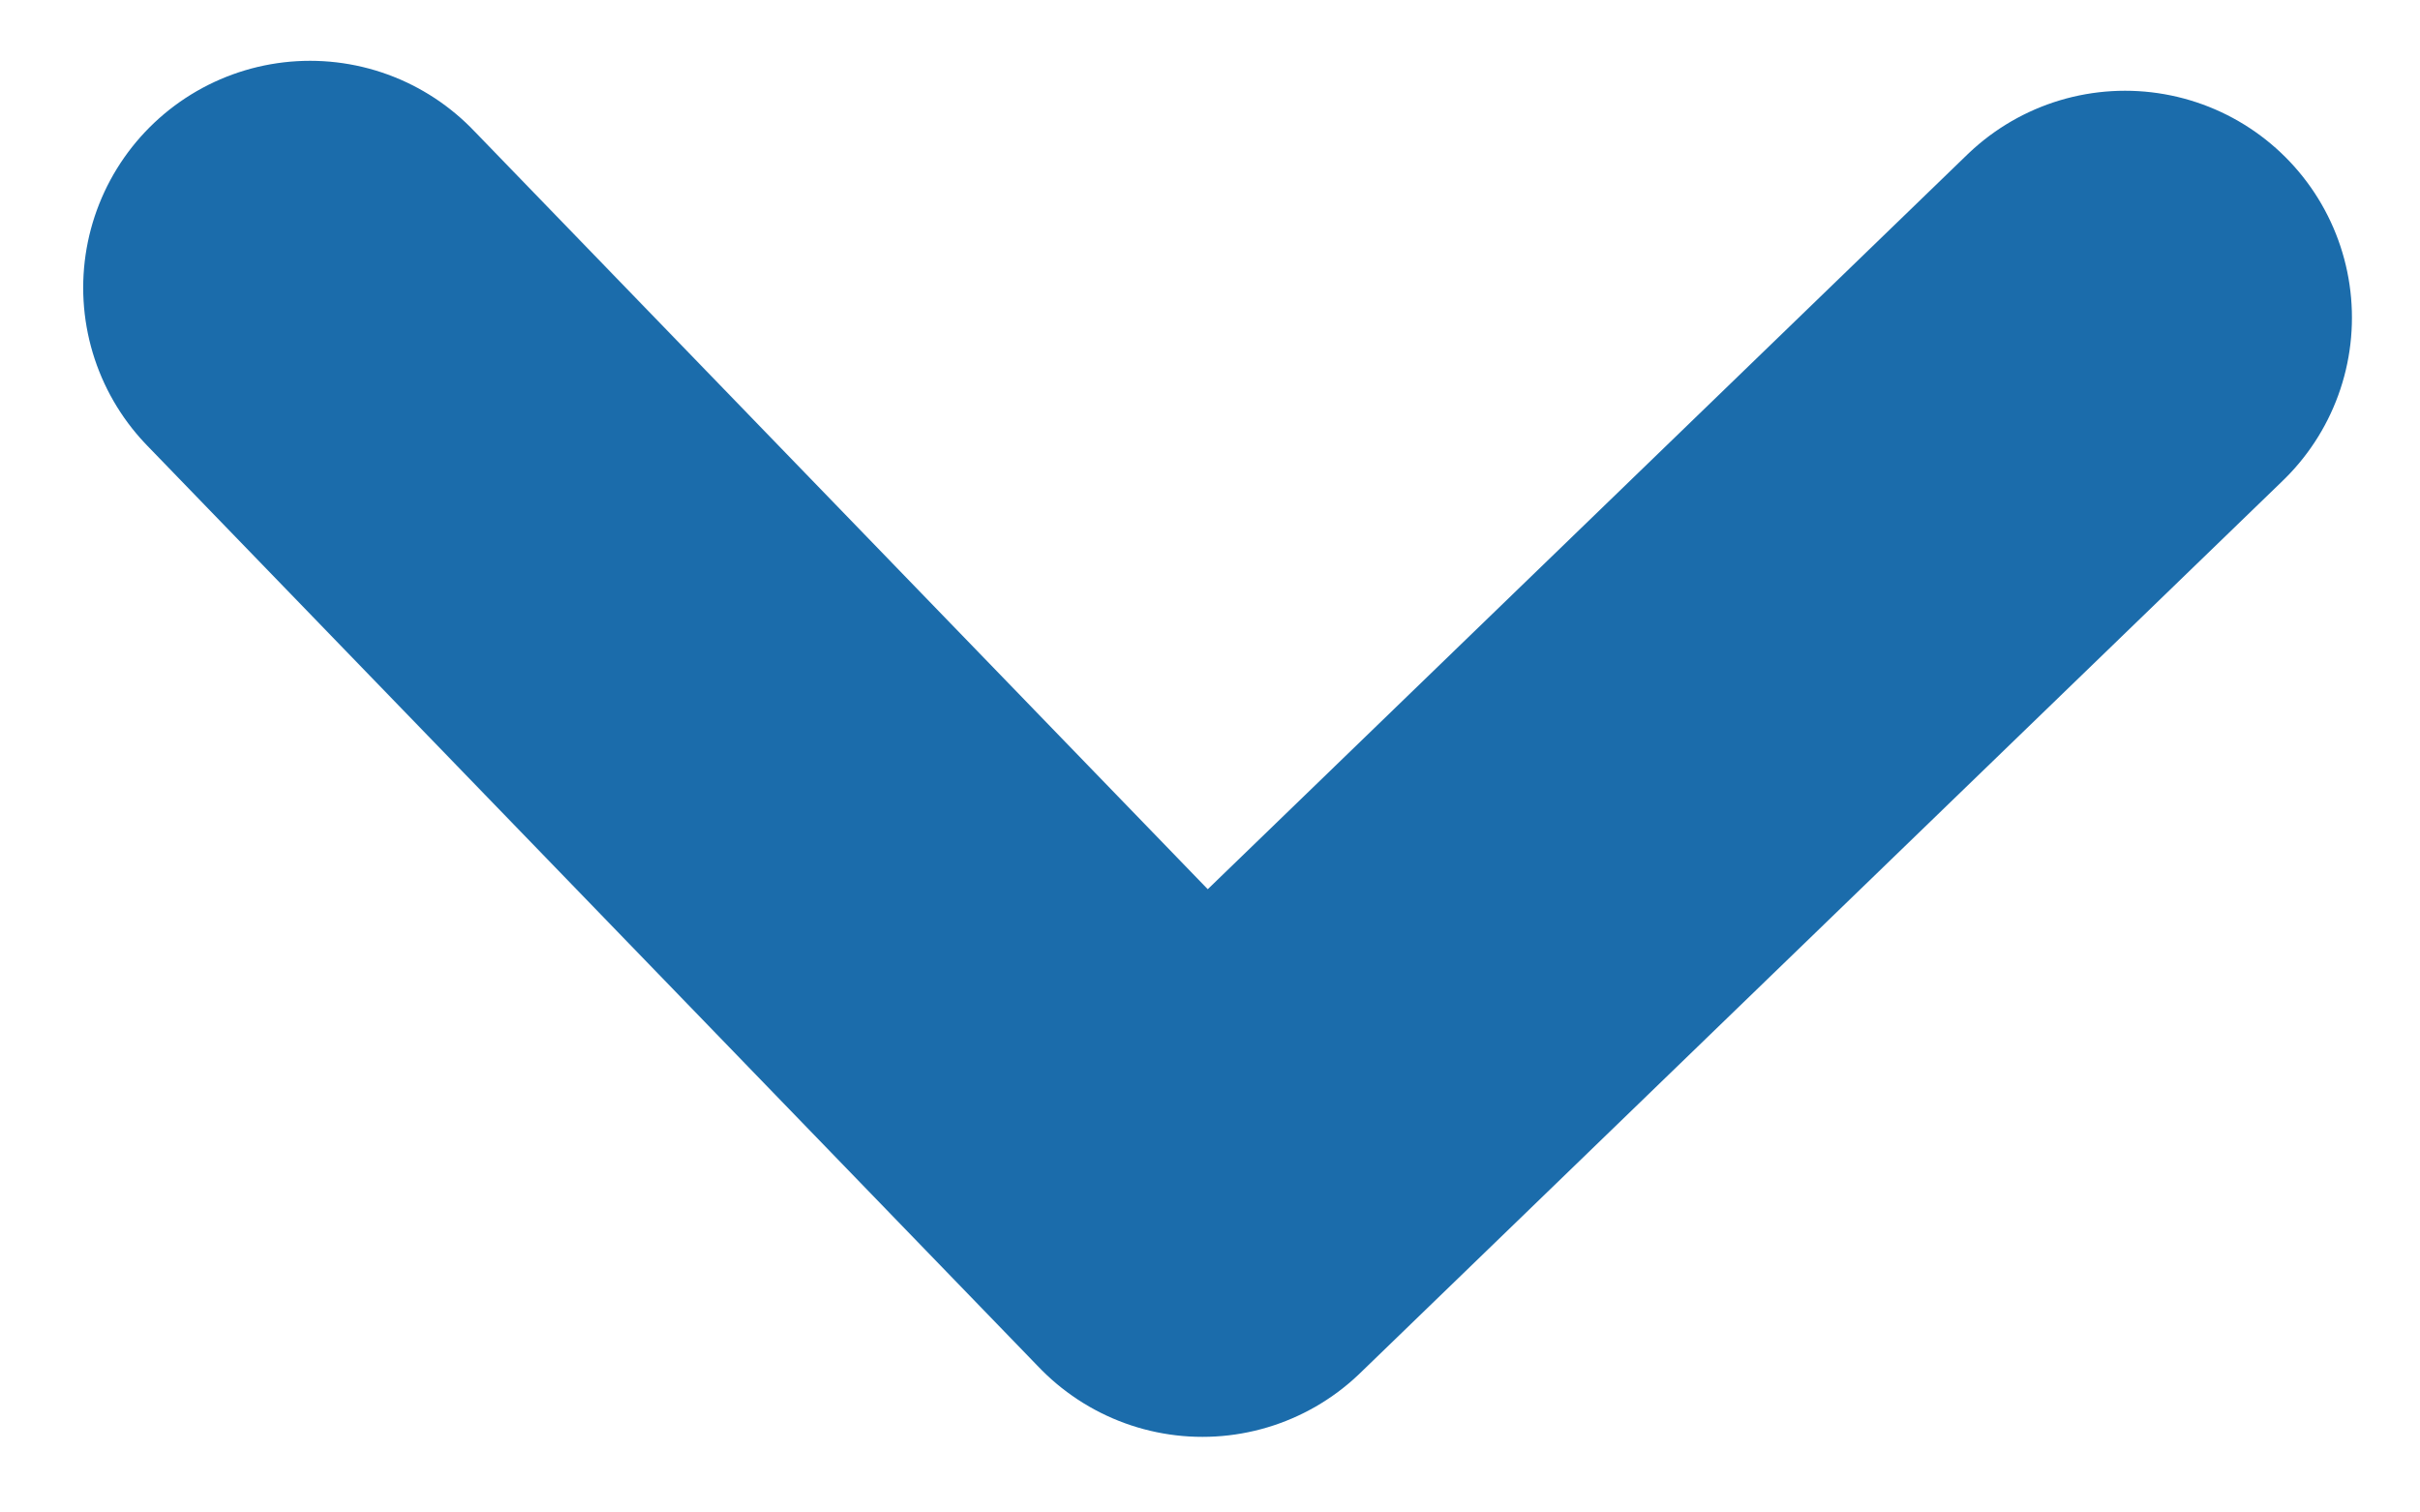 <svg width="8" height="5" viewBox="0 0 8 5" fill="none" xmlns="http://www.w3.org/2000/svg">
<path d="M1.025 0.951L3.975 4L7.025 1.05" stroke="#1B6CAB" stroke-width="1.5" stroke-linecap="round" stroke-linejoin="round"/>
</svg>
